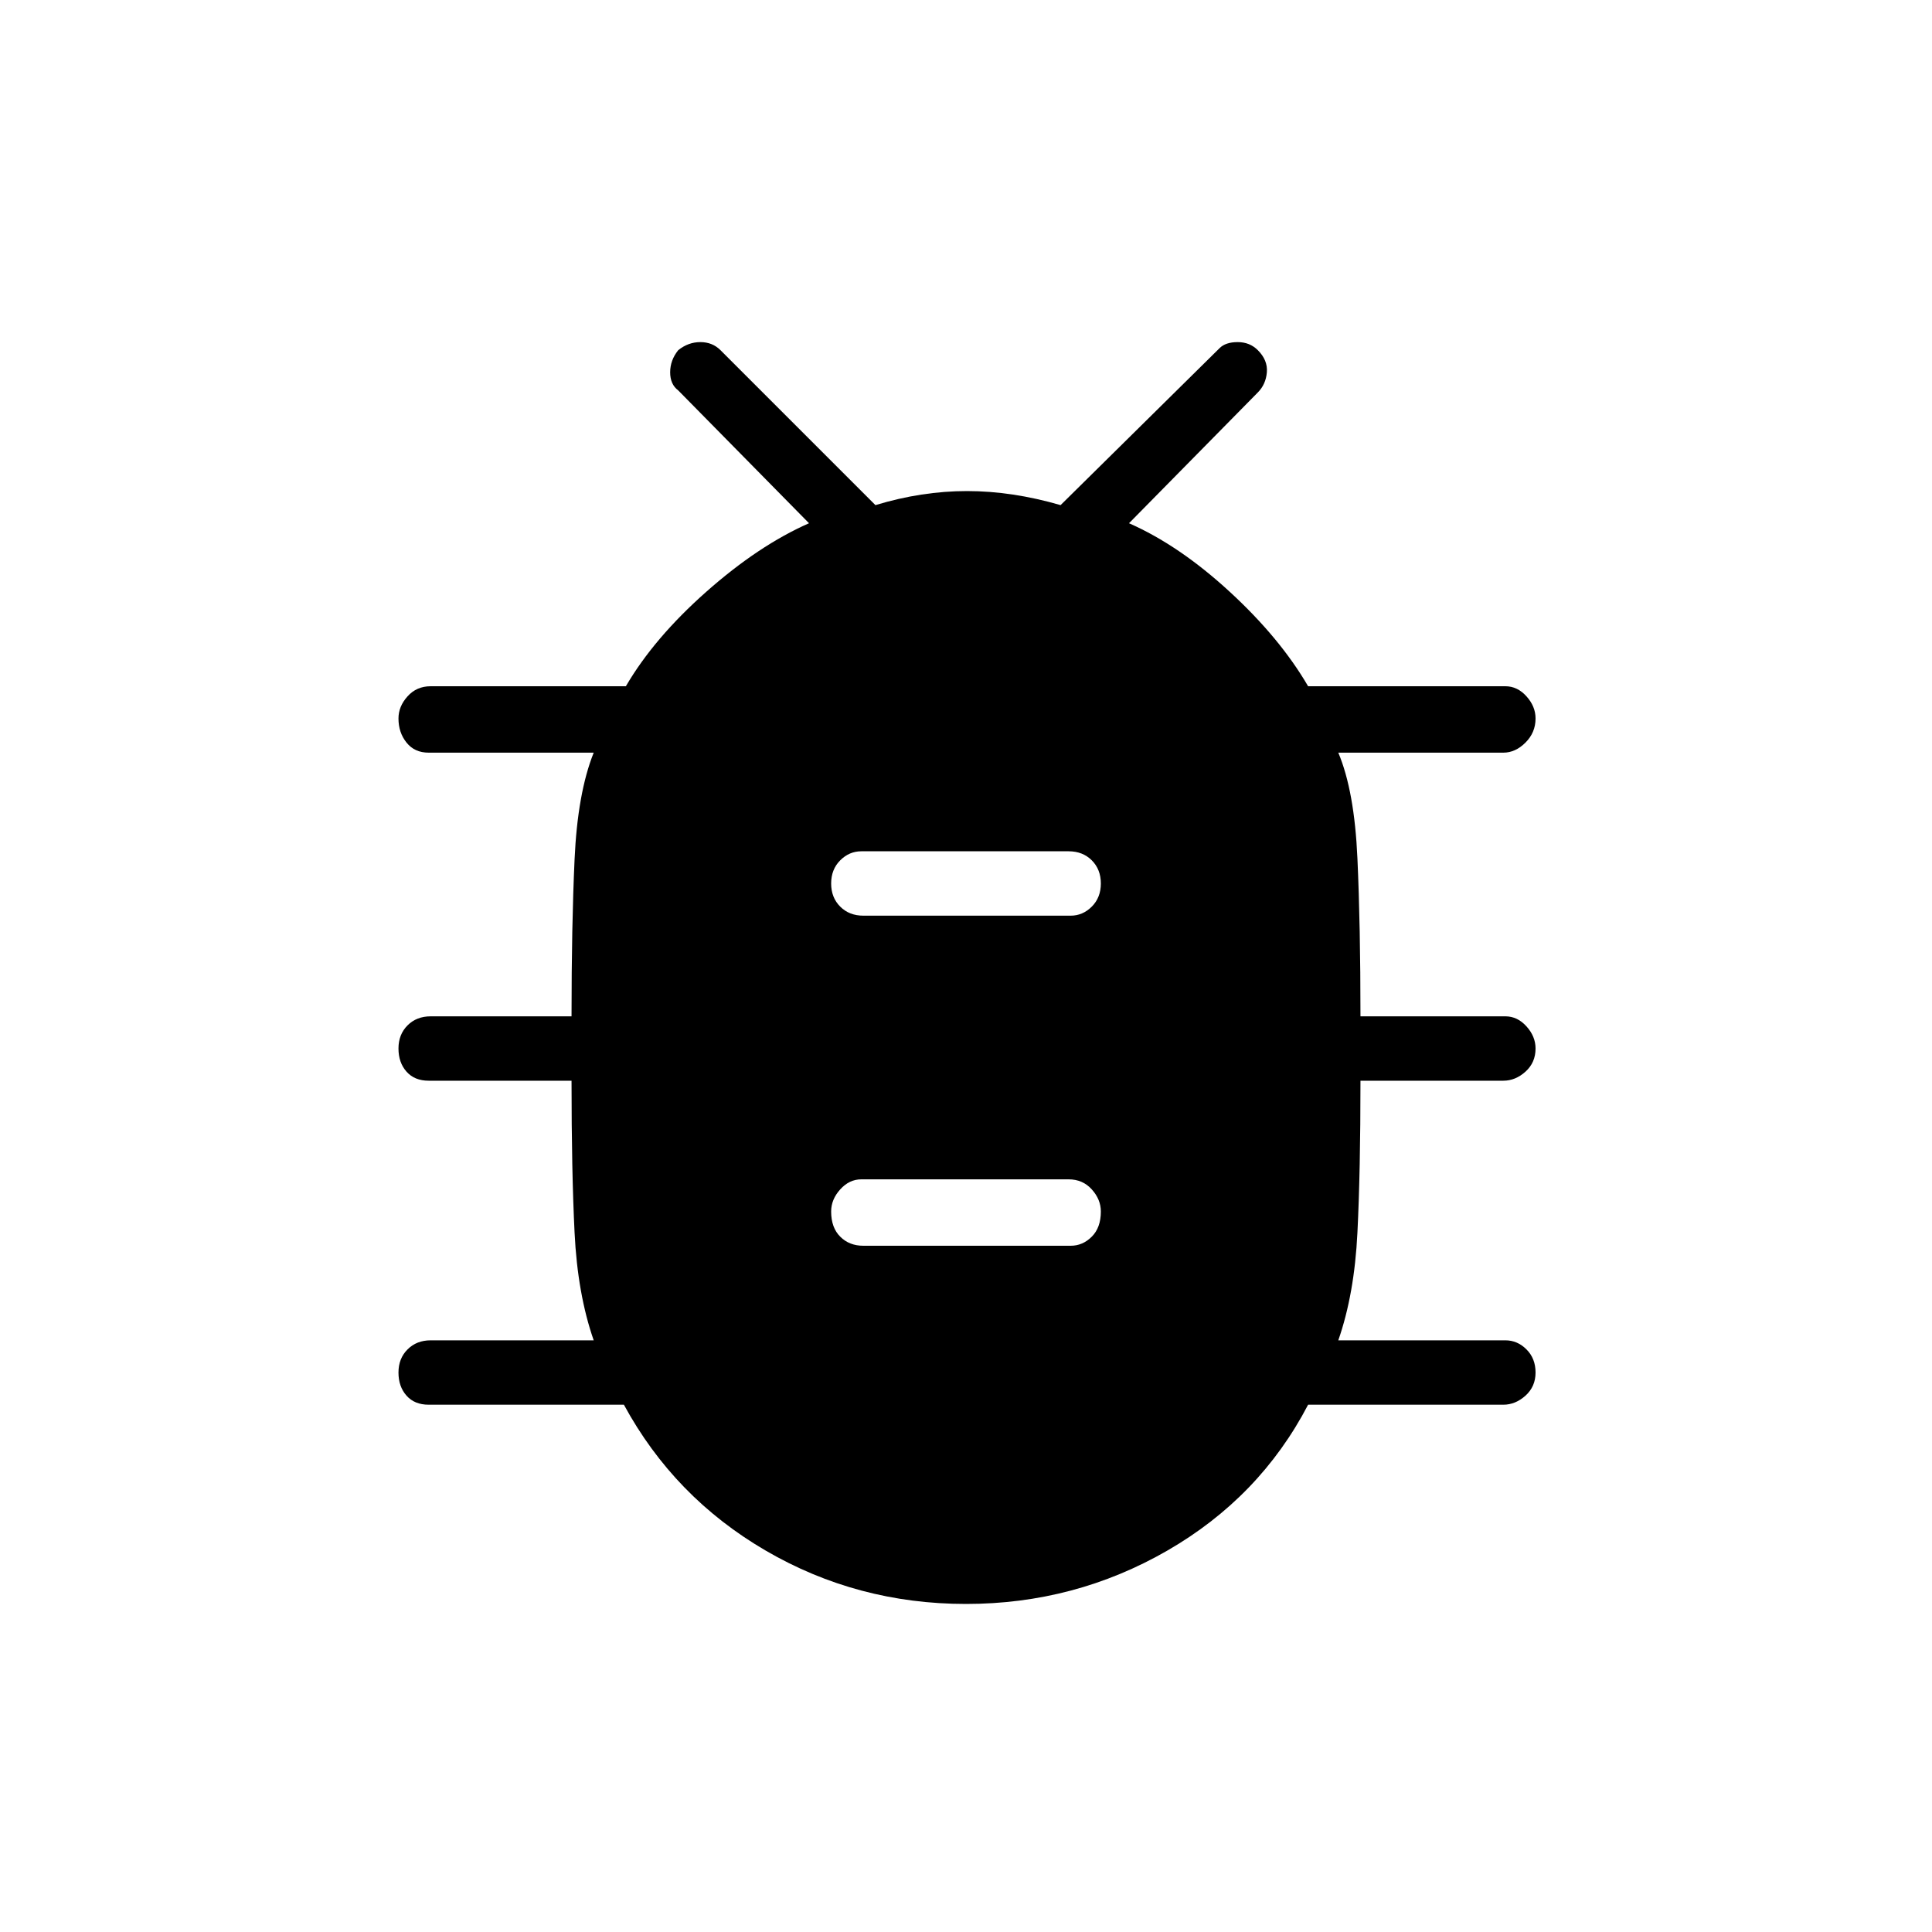 <svg xmlns="http://www.w3.org/2000/svg" height="40" width="40"><path d="M20 33.208Q17.75 33.208 15.854 32.104Q13.958 31 12.917 29.083H8.875Q8.583 29.083 8.417 28.896Q8.25 28.708 8.25 28.417Q8.25 28.125 8.438 27.938Q8.625 27.75 8.917 27.75H12.292Q11.958 26.792 11.896 25.521Q11.833 24.25 11.833 22.375H8.875Q8.583 22.375 8.417 22.188Q8.25 22 8.25 21.708Q8.25 21.417 8.438 21.229Q8.625 21.042 8.917 21.042H11.833Q11.833 19.167 11.896 17.792Q11.958 16.417 12.292 15.583H8.875Q8.583 15.583 8.417 15.375Q8.25 15.167 8.25 14.875Q8.25 14.625 8.438 14.417Q8.625 14.208 8.917 14.208H12.958Q13.542 13.208 14.625 12.25Q15.708 11.292 16.75 10.833L14.042 8.083Q13.875 7.958 13.875 7.708Q13.875 7.458 14.042 7.25Q14.25 7.083 14.5 7.083Q14.75 7.083 14.917 7.25L18.125 10.458Q19.083 10.167 20.021 10.167Q20.958 10.167 21.958 10.458L25.25 7.208Q25.375 7.083 25.625 7.083Q25.875 7.083 26.042 7.25Q26.25 7.458 26.229 7.708Q26.208 7.958 26.042 8.125L23.375 10.833Q24.417 11.292 25.458 12.25Q26.5 13.208 27.083 14.208H31.167Q31.417 14.208 31.604 14.417Q31.792 14.625 31.792 14.875Q31.792 15.167 31.583 15.375Q31.375 15.583 31.125 15.583H27.708Q28.042 16.375 28.104 17.771Q28.167 19.167 28.167 21.042H31.167Q31.417 21.042 31.604 21.25Q31.792 21.458 31.792 21.708Q31.792 22 31.583 22.188Q31.375 22.375 31.125 22.375H28.167Q28.167 24.25 28.104 25.521Q28.042 26.792 27.708 27.75H31.167Q31.417 27.75 31.604 27.938Q31.792 28.125 31.792 28.417Q31.792 28.708 31.583 28.896Q31.375 29.083 31.125 29.083H27.083Q26.083 31 24.167 32.104Q22.25 33.208 20 33.208ZM17.875 25.792H22.167Q22.417 25.792 22.604 25.604Q22.792 25.417 22.792 25.083Q22.792 24.833 22.604 24.625Q22.417 24.417 22.125 24.417H17.833Q17.583 24.417 17.396 24.625Q17.208 24.833 17.208 25.083Q17.208 25.417 17.396 25.604Q17.583 25.792 17.875 25.792ZM17.875 18.958H22.167Q22.417 18.958 22.604 18.771Q22.792 18.583 22.792 18.292Q22.792 18 22.604 17.812Q22.417 17.625 22.125 17.625H17.833Q17.583 17.625 17.396 17.812Q17.208 18 17.208 18.292Q17.208 18.583 17.396 18.771Q17.583 18.958 17.875 18.958Z"/></svg>